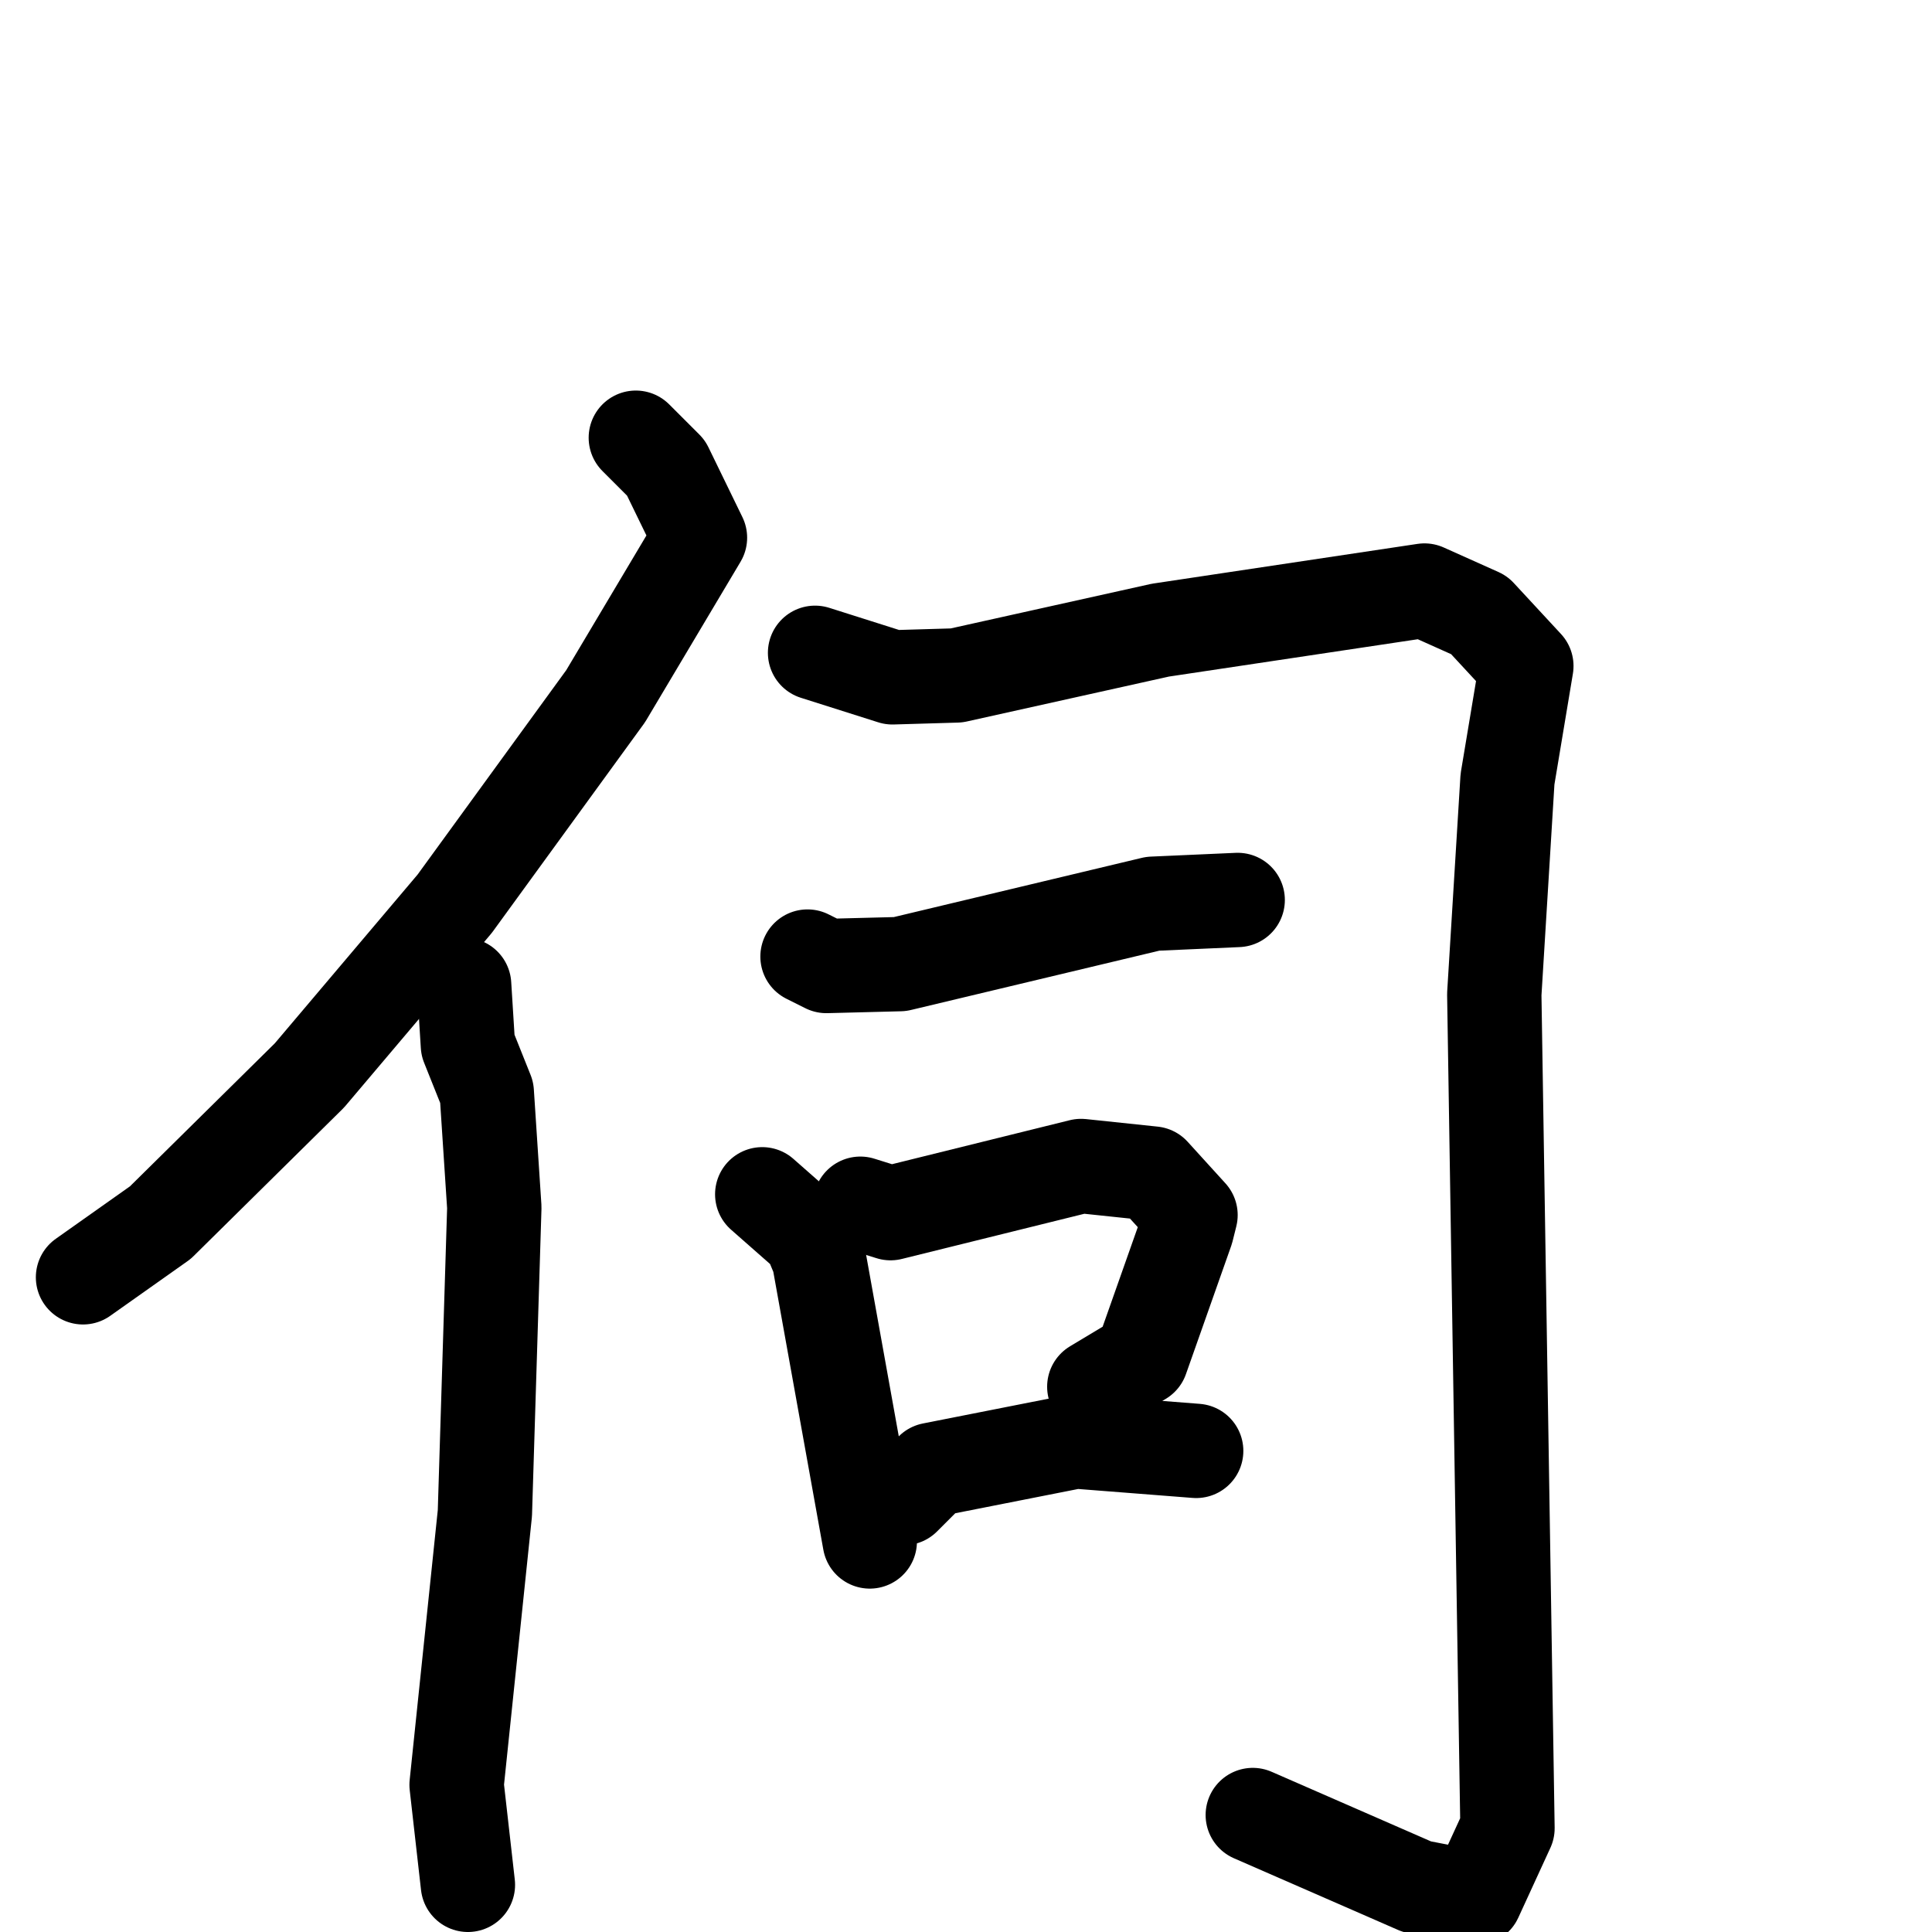 <svg xmlns="http://www.w3.org/2000/svg" viewBox="0 0 1024 1024">
  <g style="fill:none;stroke:#000000;stroke-width:50;stroke-linecap:round;stroke-linejoin:round;" transform="scale(1, 1) translate(0, 0)">
    <path d="M 337.0,232.0 L 353.0,248.0 L 371.0,285.0 L 321.0,369.0 L 241.0,479.0 L 164.0,570.0 L 85.0,648.0 L 44.0,677.0"/>
    <path d="M 246.0,522.0 L 248.0,554.0 L 258.0,579.0 L 262.0,640.0 L 257.0,802.0 L 242.0,946.0 L 248.0,999.0"/>
    <path d="M 432.0,346.0 L 473.0,359.0 L 507.0,358.0 L 615.0,334.0 L 755.0,313.0 L 784.0,326.0 L 809.0,353.0 L 799.0,413.0 L 792.0,527.0 L 799.0,969.0 L 782.0,1006.0 L 751.0,1000.0 L 664.0,962.0"/>
    <path d="M 428.0,507.0 L 438.0,512.0 L 477.0,511.0 L 611.0,479.0 L 656.0,477.0"/>
    <path d="M 404.0,633.0 L 429.0,655.0 L 434.0,667.0 L 461.0,817.0"/>
    <path d="M 456.0,638.0 L 472.0,643.0 L 573.0,618.0 L 611.0,622.0 L 631.0,644.0 L 629.0,652.0 L 605.0,720.0 L 580.0,735.0"/>
    <path d="M 479.0,794.0 L 494.0,779.0 L 570.0,764.0 L 634.0,769.0"/>
  </g>
</svg>
